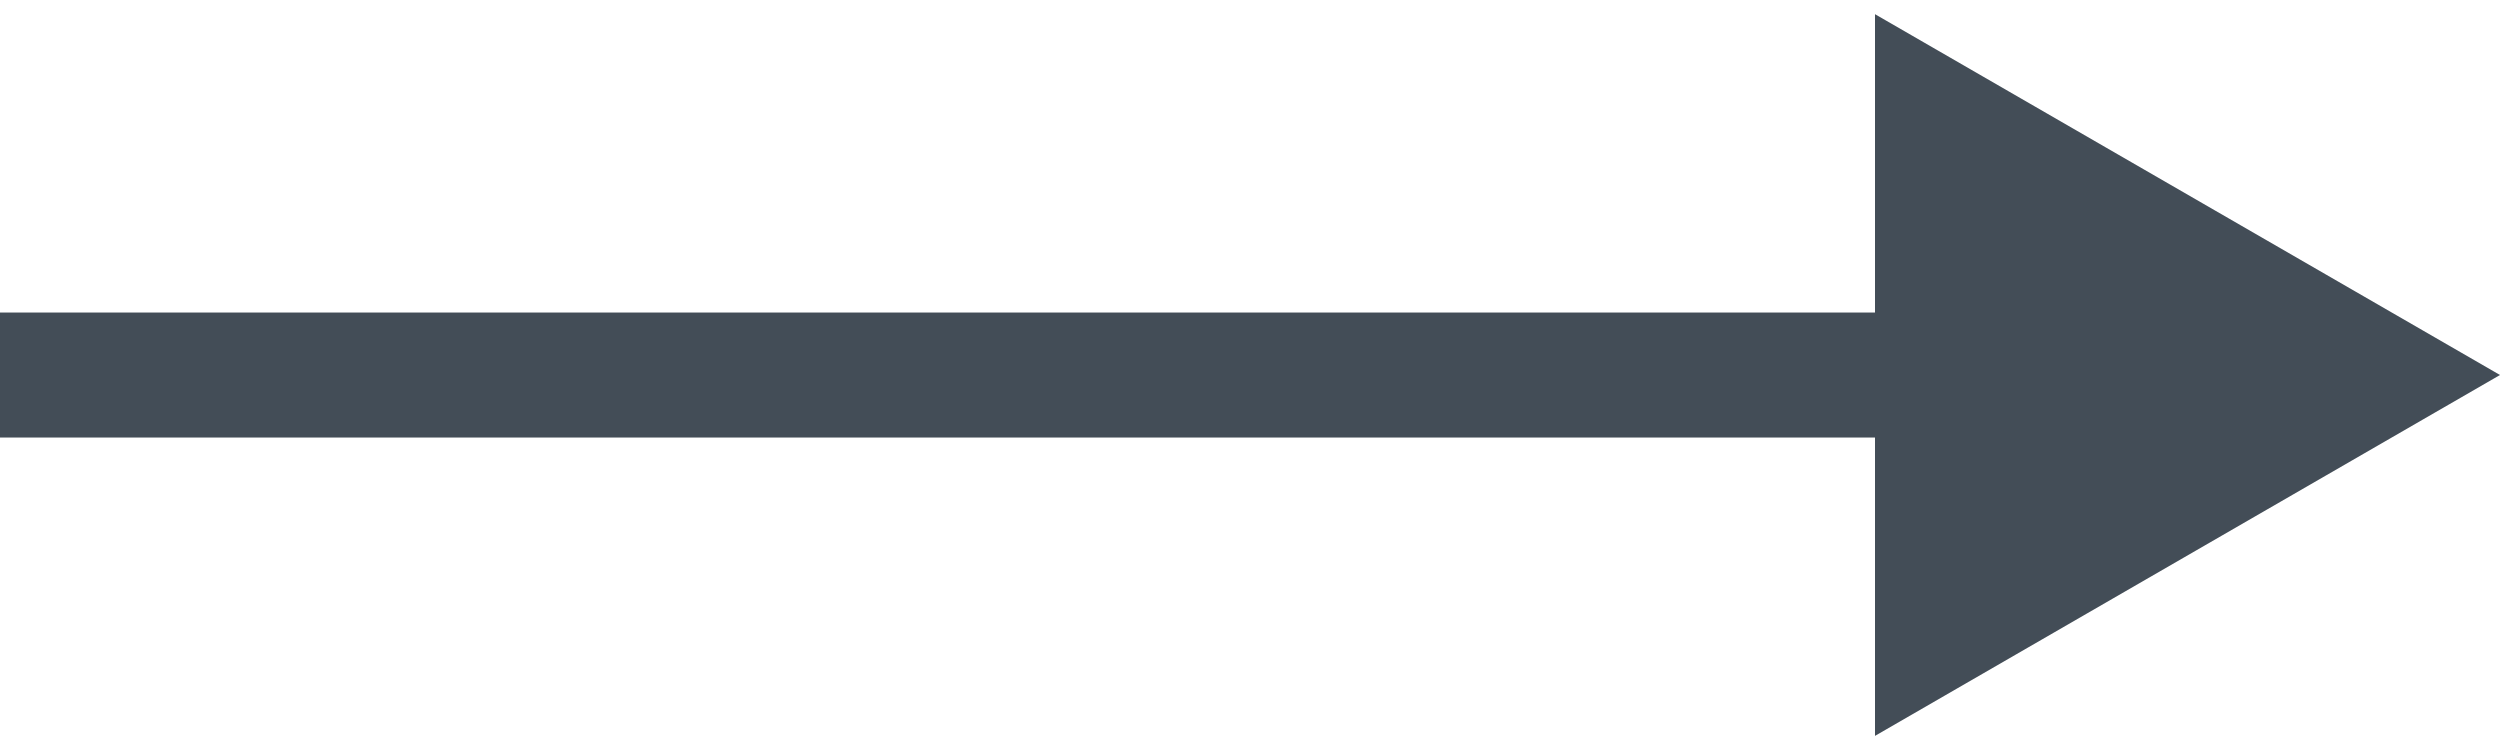 <svg width="40" height="12" viewBox="0 0 40 12" fill="none" xmlns="http://www.w3.org/2000/svg">
<path d="M40 6L30 0.227L30 11.774L40 6ZM-8.74228e-08 7L31 7L31 5L8.74228e-08 5L-8.74228e-08 7Z" fill="#434D57"/>
</svg>
